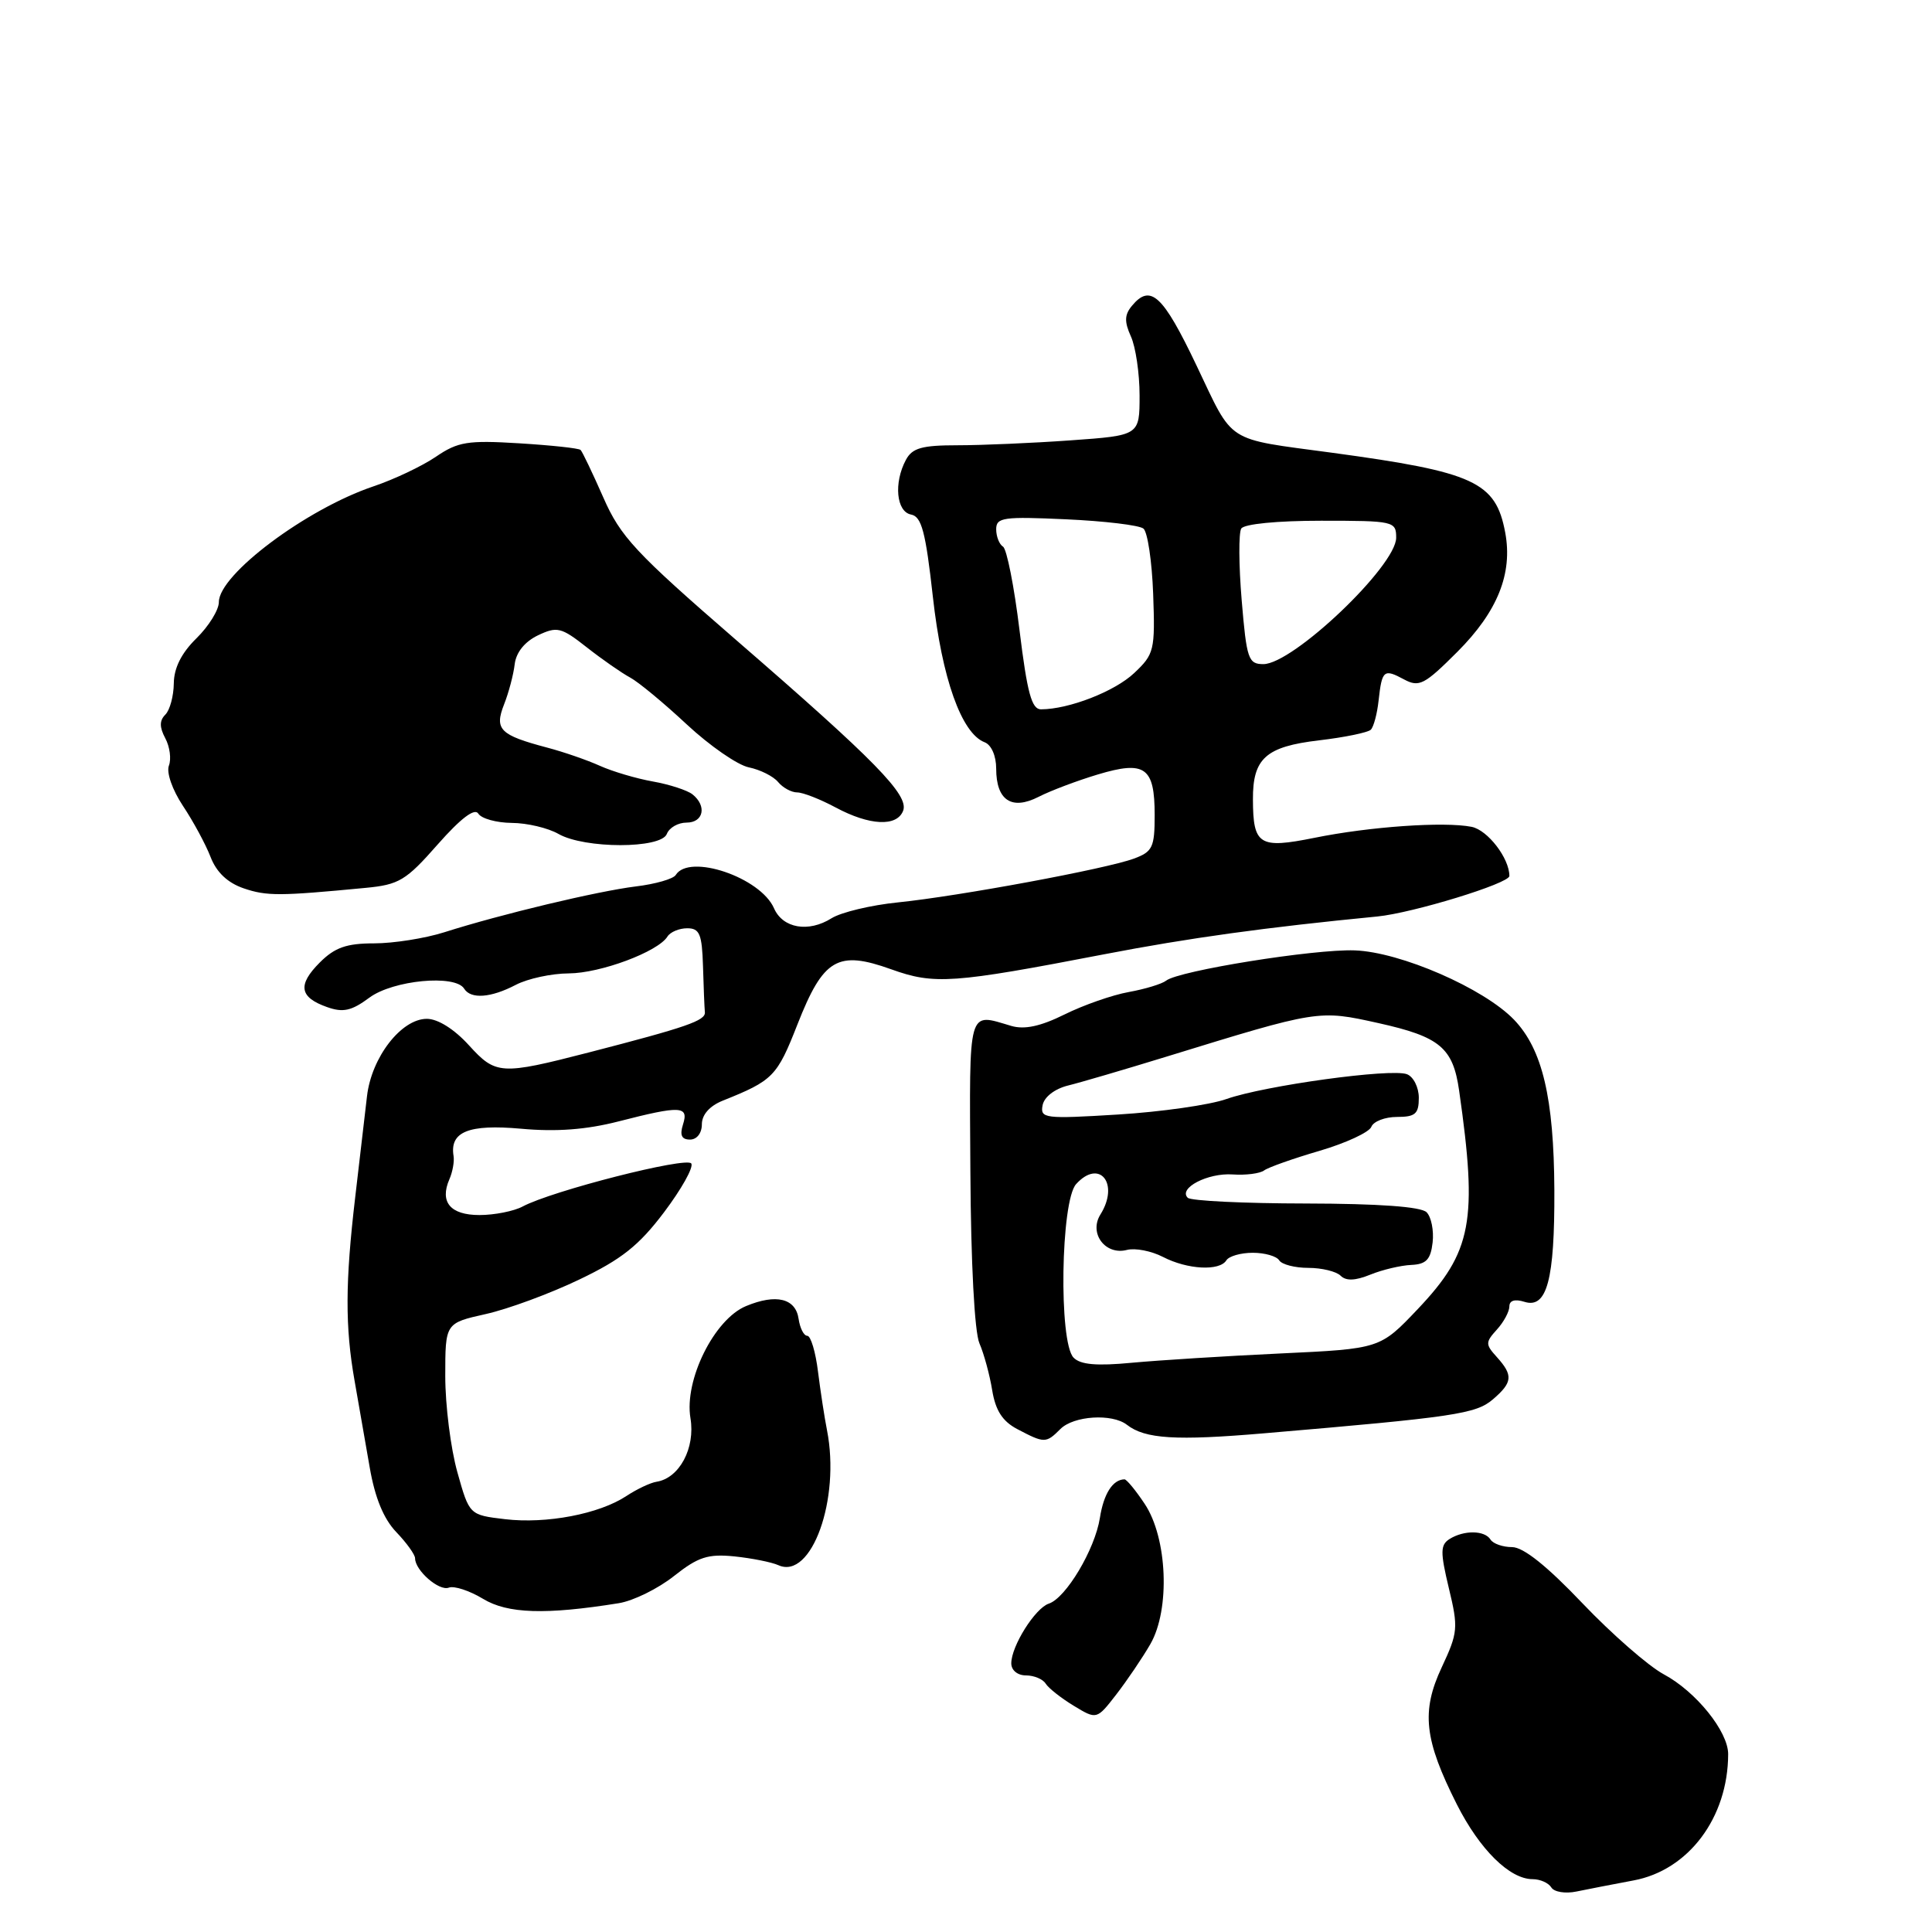 <?xml version="1.0" encoding="UTF-8" standalone="no"?>
<!DOCTYPE svg PUBLIC "-//W3C//DTD SVG 1.1//EN" "http://www.w3.org/Graphics/SVG/1.1/DTD/svg11.dtd" >
<svg xmlns="http://www.w3.org/2000/svg" xmlns:xlink="http://www.w3.org/1999/xlink" version="1.1" viewBox="0 0 256 256">
 <g >
 <path fill="currentColor"
d=" M 216.44 249.17 C 223.74 247.82 228.97 240.85 228.99 232.44 C 229.00 229.44 224.73 224.14 220.45 221.85 C 218.41 220.75 213.56 216.51 209.67 212.43 C 204.98 207.50 201.85 205.00 200.36 205.00 C 199.13 205.00 197.84 204.55 197.50 204.00 C 196.73 202.76 193.98 202.73 192.07 203.93 C 190.85 204.71 190.83 205.64 191.98 210.44 C 193.25 215.70 193.19 216.32 191.04 220.92 C 188.30 226.77 188.71 230.50 193.04 239.09 C 196.07 245.08 200.04 249.00 203.08 249.00 C 204.07 249.00 205.19 249.49 205.56 250.10 C 205.93 250.70 207.42 250.94 208.87 250.64 C 210.32 250.34 213.72 249.68 216.44 249.17 Z  M 152.43 217.85 C 155.08 213.25 154.69 203.77 151.67 199.26 C 150.48 197.47 149.28 196.02 149.00 196.02 C 147.44 196.05 146.24 197.93 145.74 201.14 C 145.08 205.31 141.24 211.75 138.97 212.49 C 137.16 213.09 134.00 218.12 134.00 220.40 C 134.00 221.32 134.83 222.00 135.94 222.00 C 137.01 222.00 138.18 222.49 138.55 223.08 C 138.92 223.68 140.59 225.00 142.27 226.02 C 145.32 227.87 145.32 227.87 147.91 224.53 C 149.33 222.69 151.37 219.69 152.43 217.85 Z  M 82.00 212.43 C 83.92 212.12 87.21 210.50 89.31 208.83 C 92.51 206.30 93.80 205.88 97.31 206.23 C 99.61 206.47 102.24 206.99 103.15 207.40 C 107.53 209.36 111.38 198.65 109.58 189.50 C 109.25 187.85 108.72 184.36 108.39 181.75 C 108.07 179.14 107.43 177.00 106.97 177.00 C 106.51 177.00 106.00 175.99 105.82 174.76 C 105.43 172.04 102.85 171.40 98.86 173.06 C 94.64 174.80 90.64 182.88 91.49 187.92 C 92.15 191.87 90.03 195.86 87.00 196.34 C 86.17 196.47 84.38 197.32 83.00 198.23 C 79.40 200.61 72.40 201.95 66.92 201.30 C 62.19 200.74 62.19 200.74 60.60 195.06 C 59.72 191.93 59.00 186.21 59.00 182.34 C 59.00 175.32 59.00 175.32 64.36 174.12 C 67.32 173.46 72.90 171.40 76.77 169.54 C 82.36 166.87 84.67 165.03 87.99 160.63 C 90.29 157.58 91.92 154.68 91.60 154.17 C 91.02 153.23 73.13 157.79 69.25 159.87 C 68.09 160.49 65.51 161.00 63.53 161.00 C 59.67 161.00 58.23 159.28 59.55 156.25 C 59.97 155.29 60.22 153.90 60.10 153.18 C 59.57 149.96 62.09 148.94 69.03 149.56 C 73.70 149.99 77.68 149.69 81.97 148.59 C 90.22 146.47 91.29 146.53 90.50 149.00 C 90.05 150.42 90.32 151.00 91.43 151.00 C 92.34 151.00 93.00 150.15 93.00 148.98 C 93.00 147.71 94.02 146.55 95.75 145.85 C 102.45 143.17 102.96 142.64 105.67 135.73 C 109.10 127.00 111.00 125.89 118.10 128.44 C 123.81 130.49 126.22 130.32 146.35 126.44 C 157.56 124.28 167.70 122.88 182.50 121.44 C 187.19 120.98 200.00 117.06 200.00 116.07 C 200.00 113.72 197.13 109.99 195.00 109.56 C 191.37 108.84 181.47 109.53 174.15 111.02 C 166.86 112.49 166.04 111.98 166.02 105.94 C 165.99 100.48 167.73 98.93 174.78 98.10 C 178.18 97.70 181.27 97.06 181.64 96.69 C 182.02 96.31 182.48 94.58 182.67 92.83 C 183.12 88.78 183.36 88.58 186.05 90.03 C 188.05 91.10 188.75 90.73 193.12 86.36 C 198.44 81.03 200.46 75.99 199.45 70.57 C 198.19 63.84 195.38 62.55 176.50 59.99 C 162.21 58.06 163.54 58.91 158.54 48.42 C 154.08 39.06 152.44 37.56 149.98 40.53 C 149.00 41.71 148.97 42.63 149.85 44.58 C 150.48 45.96 151.00 49.48 151.00 52.40 C 151.00 57.70 151.00 57.70 141.85 58.35 C 136.81 58.71 130.08 59.00 126.88 59.00 C 122.16 59.00 120.88 59.36 120.04 60.93 C 118.40 63.98 118.77 67.81 120.72 68.18 C 122.12 68.45 122.65 70.46 123.61 79.08 C 124.81 89.88 127.40 97.17 130.46 98.35 C 131.36 98.69 132.00 100.15 132.00 101.85 C 132.00 106.05 134.05 107.41 137.63 105.58 C 139.21 104.77 142.74 103.44 145.47 102.62 C 151.73 100.74 153.00 101.66 153.00 108.00 C 153.00 112.28 152.72 112.86 150.25 113.77 C 146.54 115.14 127.04 118.75 119.00 119.57 C 115.42 119.93 111.46 120.88 110.19 121.67 C 107.13 123.60 103.72 123.01 102.56 120.35 C 100.76 116.25 91.32 113.06 89.54 115.94 C 89.22 116.46 86.83 117.15 84.23 117.46 C 79.15 118.09 66.41 121.13 58.87 123.53 C 56.32 124.34 52.13 125.00 49.57 125.00 C 45.92 125.00 44.36 125.55 42.38 127.53 C 39.40 130.51 39.67 132.15 43.33 133.44 C 45.46 134.20 46.58 133.95 48.95 132.19 C 52.09 129.87 60.32 129.09 61.50 131.00 C 62.38 132.42 65.04 132.23 68.36 130.49 C 69.94 129.67 73.09 128.99 75.36 128.98 C 79.57 128.96 87.19 126.11 88.44 124.10 C 88.81 123.50 89.99 123.00 91.06 123.00 C 92.70 123.00 93.02 123.77 93.15 128.00 C 93.23 130.75 93.34 133.51 93.40 134.13 C 93.50 135.24 90.97 136.11 78.00 139.46 C 66.35 142.46 65.70 142.42 62.14 138.51 C 60.20 136.37 58.02 135.00 56.56 135.00 C 53.17 135.00 49.23 140.09 48.63 145.25 C 48.36 147.59 47.66 153.60 47.07 158.61 C 45.74 169.92 45.72 175.80 46.98 182.94 C 47.52 186.00 48.42 191.18 48.99 194.45 C 49.68 198.45 50.83 201.26 52.51 203.01 C 53.88 204.44 55.00 206.00 55.00 206.48 C 55.00 208.09 58.18 210.87 59.47 210.37 C 60.18 210.10 62.21 210.77 64.00 211.85 C 67.25 213.83 72.30 213.99 82.00 212.43 Z  M 140.51 189.35 C 142.27 187.59 147.36 187.27 149.32 188.79 C 151.73 190.67 155.80 190.92 167.50 189.92 C 192.76 187.77 195.57 187.35 197.82 185.42 C 200.43 183.18 200.52 182.24 198.35 179.83 C 196.81 178.13 196.81 177.87 198.35 176.17 C 199.26 175.17 200.00 173.79 200.00 173.10 C 200.00 172.32 200.73 172.10 202.00 172.50 C 204.98 173.44 206.01 169.58 205.96 157.68 C 205.90 145.49 204.38 139.05 200.63 135.13 C 196.63 130.96 185.56 126.14 179.50 125.93 C 174.13 125.74 156.19 128.62 154.52 129.94 C 153.96 130.38 151.72 131.06 149.56 131.45 C 147.39 131.84 143.56 133.18 141.06 134.42 C 137.87 136.00 135.75 136.45 134.00 135.94 C 128.18 134.22 128.45 133.26 128.58 155.25 C 128.65 167.38 129.13 176.50 129.78 178.00 C 130.38 179.38 131.14 182.17 131.47 184.21 C 131.91 186.89 132.83 188.33 134.79 189.36 C 138.40 191.26 138.60 191.26 140.51 189.35 Z  M 48.42 117.65 C 52.87 117.23 53.79 116.68 57.99 111.90 C 61.07 108.41 62.90 107.03 63.38 107.81 C 63.79 108.47 65.78 109.02 67.81 109.04 C 69.84 109.05 72.62 109.71 74.00 110.50 C 77.47 112.48 87.60 112.48 88.36 110.50 C 88.68 109.67 89.85 109.00 90.97 109.00 C 93.23 109.00 93.69 106.79 91.75 105.25 C 91.06 104.71 88.70 103.94 86.50 103.55 C 84.30 103.16 81.15 102.22 79.50 101.48 C 77.85 100.73 74.70 99.64 72.50 99.06 C 66.23 97.40 65.49 96.66 66.79 93.34 C 67.41 91.78 68.04 89.38 68.20 88.01 C 68.39 86.44 69.53 85.03 71.27 84.19 C 73.82 82.98 74.35 83.10 77.77 85.79 C 79.82 87.40 82.40 89.19 83.50 89.78 C 84.60 90.37 87.97 93.16 91.00 95.99 C 94.03 98.81 97.73 101.38 99.23 101.68 C 100.73 101.99 102.47 102.86 103.10 103.62 C 103.73 104.38 104.87 105.00 105.63 105.00 C 106.39 105.00 108.69 105.90 110.74 107.00 C 115.22 109.40 118.84 109.58 119.67 107.43 C 120.46 105.36 116.04 100.83 97.50 84.77 C 84.17 73.21 82.21 71.11 79.93 65.89 C 78.51 62.67 77.16 59.84 76.93 59.62 C 76.69 59.39 73.03 59.00 68.79 58.74 C 61.98 58.32 60.68 58.53 57.76 60.52 C 55.94 61.76 52.21 63.53 49.47 64.45 C 40.58 67.45 29.00 76.13 29.00 79.78 C 29.00 80.82 27.66 82.98 26.03 84.58 C 24.04 86.53 23.05 88.51 23.03 90.55 C 23.01 92.23 22.51 94.09 21.91 94.69 C 21.12 95.48 21.12 96.35 21.90 97.82 C 22.50 98.94 22.72 100.57 22.38 101.45 C 22.03 102.36 22.84 104.67 24.24 106.78 C 25.60 108.82 27.25 111.87 27.90 113.55 C 28.68 115.58 30.16 116.98 32.29 117.71 C 35.35 118.75 37.04 118.74 48.42 117.65 Z  M 135.09 83.50 C 134.39 77.73 133.40 72.75 132.91 72.44 C 132.41 72.13 132.00 71.09 132.00 70.13 C 132.00 68.56 132.95 68.43 141.25 68.81 C 146.34 69.04 150.95 69.59 151.51 70.04 C 152.06 70.48 152.64 74.37 152.80 78.69 C 153.07 86.17 152.94 86.68 150.29 89.18 C 147.71 91.62 141.64 93.98 137.94 93.99 C 136.70 94.00 136.11 91.81 135.09 83.50 Z  M 164.53 79.54 C 164.14 74.89 164.12 70.62 164.47 70.04 C 164.85 69.43 169.23 69.00 175.06 69.00 C 184.70 69.00 185.00 69.07 185.00 71.25 C 185.00 74.99 171.33 88.00 167.40 88.00 C 165.41 88.00 165.18 87.33 164.53 79.54 Z  M 142.25 179.89 C 140.27 177.85 140.55 159.15 142.59 156.90 C 145.69 153.48 148.37 156.84 145.81 160.93 C 144.25 163.43 146.47 166.37 149.33 165.62 C 150.42 165.34 152.57 165.76 154.10 166.55 C 157.34 168.23 161.60 168.45 162.50 167.00 C 162.84 166.45 164.41 166.00 166.00 166.00 C 167.59 166.00 169.16 166.45 169.50 167.00 C 169.84 167.55 171.58 168.00 173.36 168.00 C 175.14 168.00 177.07 168.47 177.64 169.04 C 178.35 169.75 179.58 169.71 181.59 168.89 C 183.19 168.24 185.62 167.67 187.00 167.61 C 188.98 167.52 189.57 166.90 189.83 164.63 C 190.01 163.05 189.65 161.25 189.03 160.63 C 188.29 159.89 182.70 159.49 173.01 159.47 C 164.82 159.46 157.78 159.12 157.38 158.71 C 156.10 157.44 160.04 155.39 163.34 155.62 C 165.07 155.74 166.95 155.50 167.50 155.09 C 168.05 154.68 171.36 153.51 174.85 152.49 C 178.35 151.46 181.43 150.03 181.71 149.31 C 181.99 148.59 183.52 148.00 185.11 148.00 C 187.54 148.00 188.00 147.59 188.00 145.47 C 188.00 144.08 187.29 142.67 186.43 142.34 C 184.34 141.53 167.54 143.85 162.50 145.63 C 160.30 146.41 153.84 147.33 148.15 147.68 C 138.40 148.28 137.81 148.20 138.15 146.45 C 138.36 145.35 139.75 144.28 141.51 143.84 C 143.15 143.44 149.00 141.72 154.50 140.03 C 174.77 133.79 174.69 133.80 182.67 135.57 C 190.80 137.38 192.53 138.83 193.34 144.50 C 195.82 161.81 195.05 165.87 187.88 173.44 C 182.87 178.72 182.87 178.72 169.69 179.34 C 162.43 179.68 153.57 180.24 150.00 180.57 C 145.31 181.02 143.15 180.83 142.25 179.89 Z "/>
</g>
</svg>